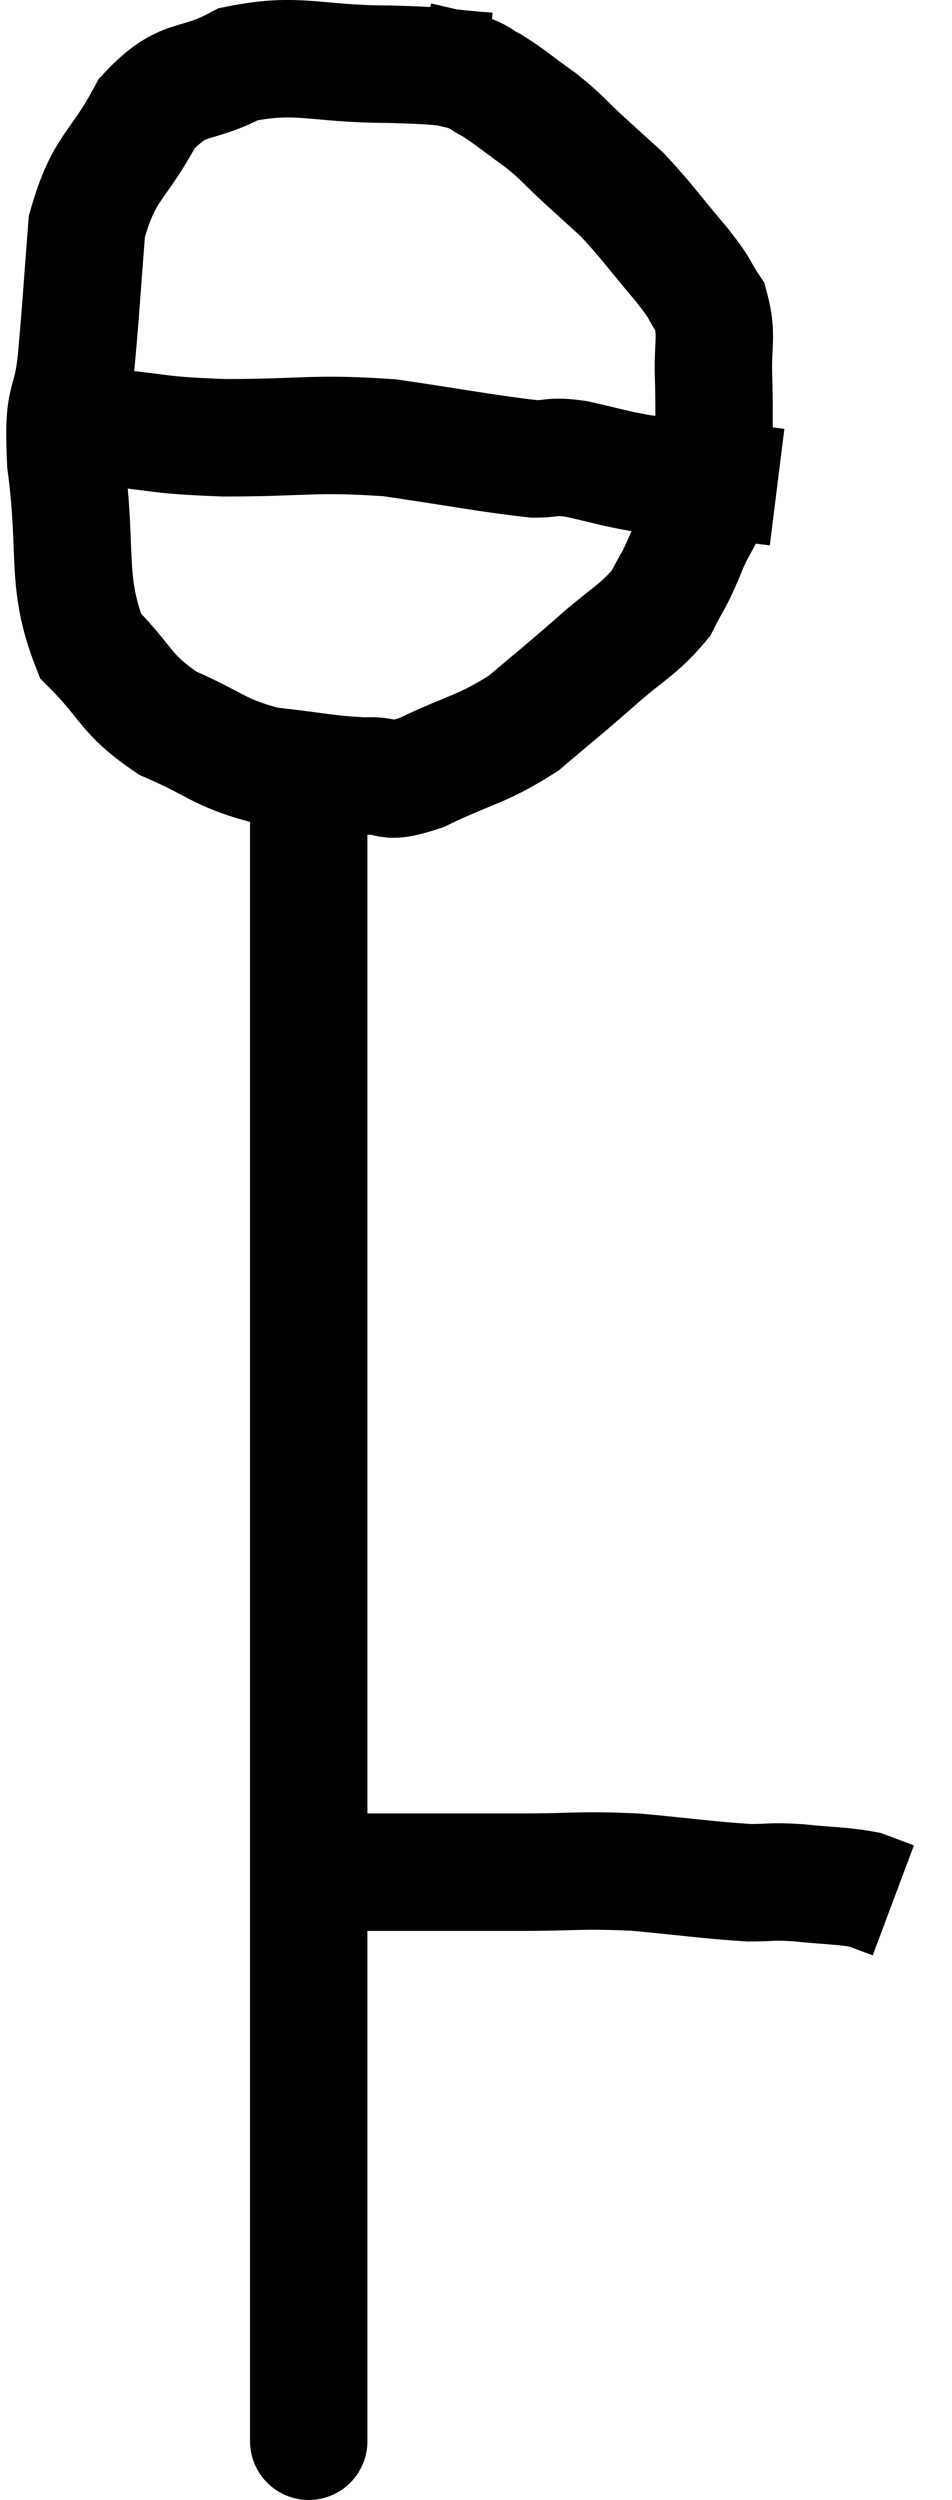 <svg xmlns="http://www.w3.org/2000/svg" viewBox="13.46 3.467 16.22 42.561" width="16.22" height="42.561"><path d="M 21.78 4.68 C 20.94 4.62, 21.165 4.59, 20.1 4.56 C 18.81 4.56, 18.555 4.35, 17.52 4.56 C 16.74 4.98, 16.605 4.71, 15.96 5.4 C 15.45 6.36, 15.24 6.27, 14.94 7.32 C 14.85 8.46, 14.85 8.595, 14.76 9.6 C 14.67 10.47, 14.52 10.125, 14.58 11.34 C 14.79 12.9, 14.565 13.35, 15 14.46 C 15.66 15.12, 15.57 15.27, 16.32 15.78 C 17.16 16.14, 17.16 16.275, 18 16.5 C 18.84 16.59, 19.02 16.65, 19.68 16.68 C 20.16 16.65, 19.965 16.845, 20.64 16.62 C 21.51 16.2, 21.645 16.245, 22.38 15.78 C 22.98 15.27, 22.995 15.27, 23.58 14.76 C 24.15 14.25, 24.33 14.205, 24.72 13.74 C 24.93 13.32, 24.915 13.425, 25.14 12.9 C 25.38 12.27, 25.5 12.375, 25.62 11.64 C 25.62 10.8, 25.635 10.695, 25.62 9.96 C 25.59 9.33, 25.695 9.195, 25.56 8.7 C 25.32 8.34, 25.455 8.46, 25.08 7.98 C 24.57 7.38, 24.48 7.23, 24.06 6.78 C 23.73 6.48, 23.745 6.495, 23.4 6.18 C 23.04 5.85, 23.07 5.835, 22.68 5.52 C 22.26 5.22, 22.17 5.13, 21.84 4.92 C 21.6 4.8, 21.675 4.785, 21.36 4.68 C 20.97 4.59, 20.775 4.545, 20.58 4.5 L 20.58 4.5" fill="none" stroke="black" stroke-width="2"></path><path d="M 14.46 10.74 C 14.85 10.74, 14.535 10.695, 15.24 10.74 C 16.26 10.83, 16.065 10.875, 17.28 10.92 C 18.69 10.92, 18.78 10.83, 20.1 10.92 C 21.33 11.1, 21.765 11.19, 22.56 11.28 C 22.92 11.28, 22.83 11.22, 23.28 11.28 C 23.82 11.4, 23.865 11.43, 24.36 11.52 C 24.81 11.58, 24.915 11.61, 25.26 11.64 C 25.5 11.64, 25.38 11.61, 25.74 11.64 C 26.22 11.7, 26.46 11.73, 26.7 11.76 L 26.7 11.76" fill="none" stroke="black" stroke-width="2"></path><path d="M 18.96 16.62 C 18.84 17.04, 18.78 16.5, 18.72 17.46 C 18.72 18.96, 18.72 18.81, 18.72 20.46 C 18.72 22.26, 18.72 22.305, 18.72 24.06 C 18.72 25.77, 18.72 25.8, 18.72 27.48 C 18.72 29.13, 18.72 29.085, 18.72 30.78 C 18.72 32.52, 18.72 32.55, 18.72 34.26 C 18.72 35.94, 18.72 36.255, 18.72 37.62 C 18.72 38.67, 18.72 38.565, 18.72 39.72 C 18.72 40.98, 18.72 41.37, 18.72 42.24 C 18.72 42.72, 18.72 42.81, 18.72 43.2 C 18.72 43.5, 18.72 43.53, 18.72 43.8 C 18.72 44.04, 18.72 44.01, 18.72 44.28 C 18.72 44.58, 18.72 44.7, 18.72 44.88 C 18.72 44.94, 18.72 45.09, 18.72 45 L 18.72 44.52" fill="none" stroke="black" stroke-width="2"></path><path d="M 18.72 35.04 C 19.08 35.19, 18.99 35.265, 19.44 35.34 C 19.98 35.34, 19.8 35.34, 20.52 35.34 C 21.42 35.34, 21.375 35.34, 22.32 35.34 C 23.31 35.34, 23.325 35.295, 24.3 35.34 C 25.26 35.43, 25.53 35.475, 26.22 35.52 C 26.64 35.52, 26.565 35.49, 27.06 35.52 C 27.63 35.58, 27.795 35.565, 28.2 35.64 C 28.44 35.73, 28.56 35.775, 28.68 35.82 L 28.68 35.82" fill="none" stroke="black" stroke-width="2"></path></svg>